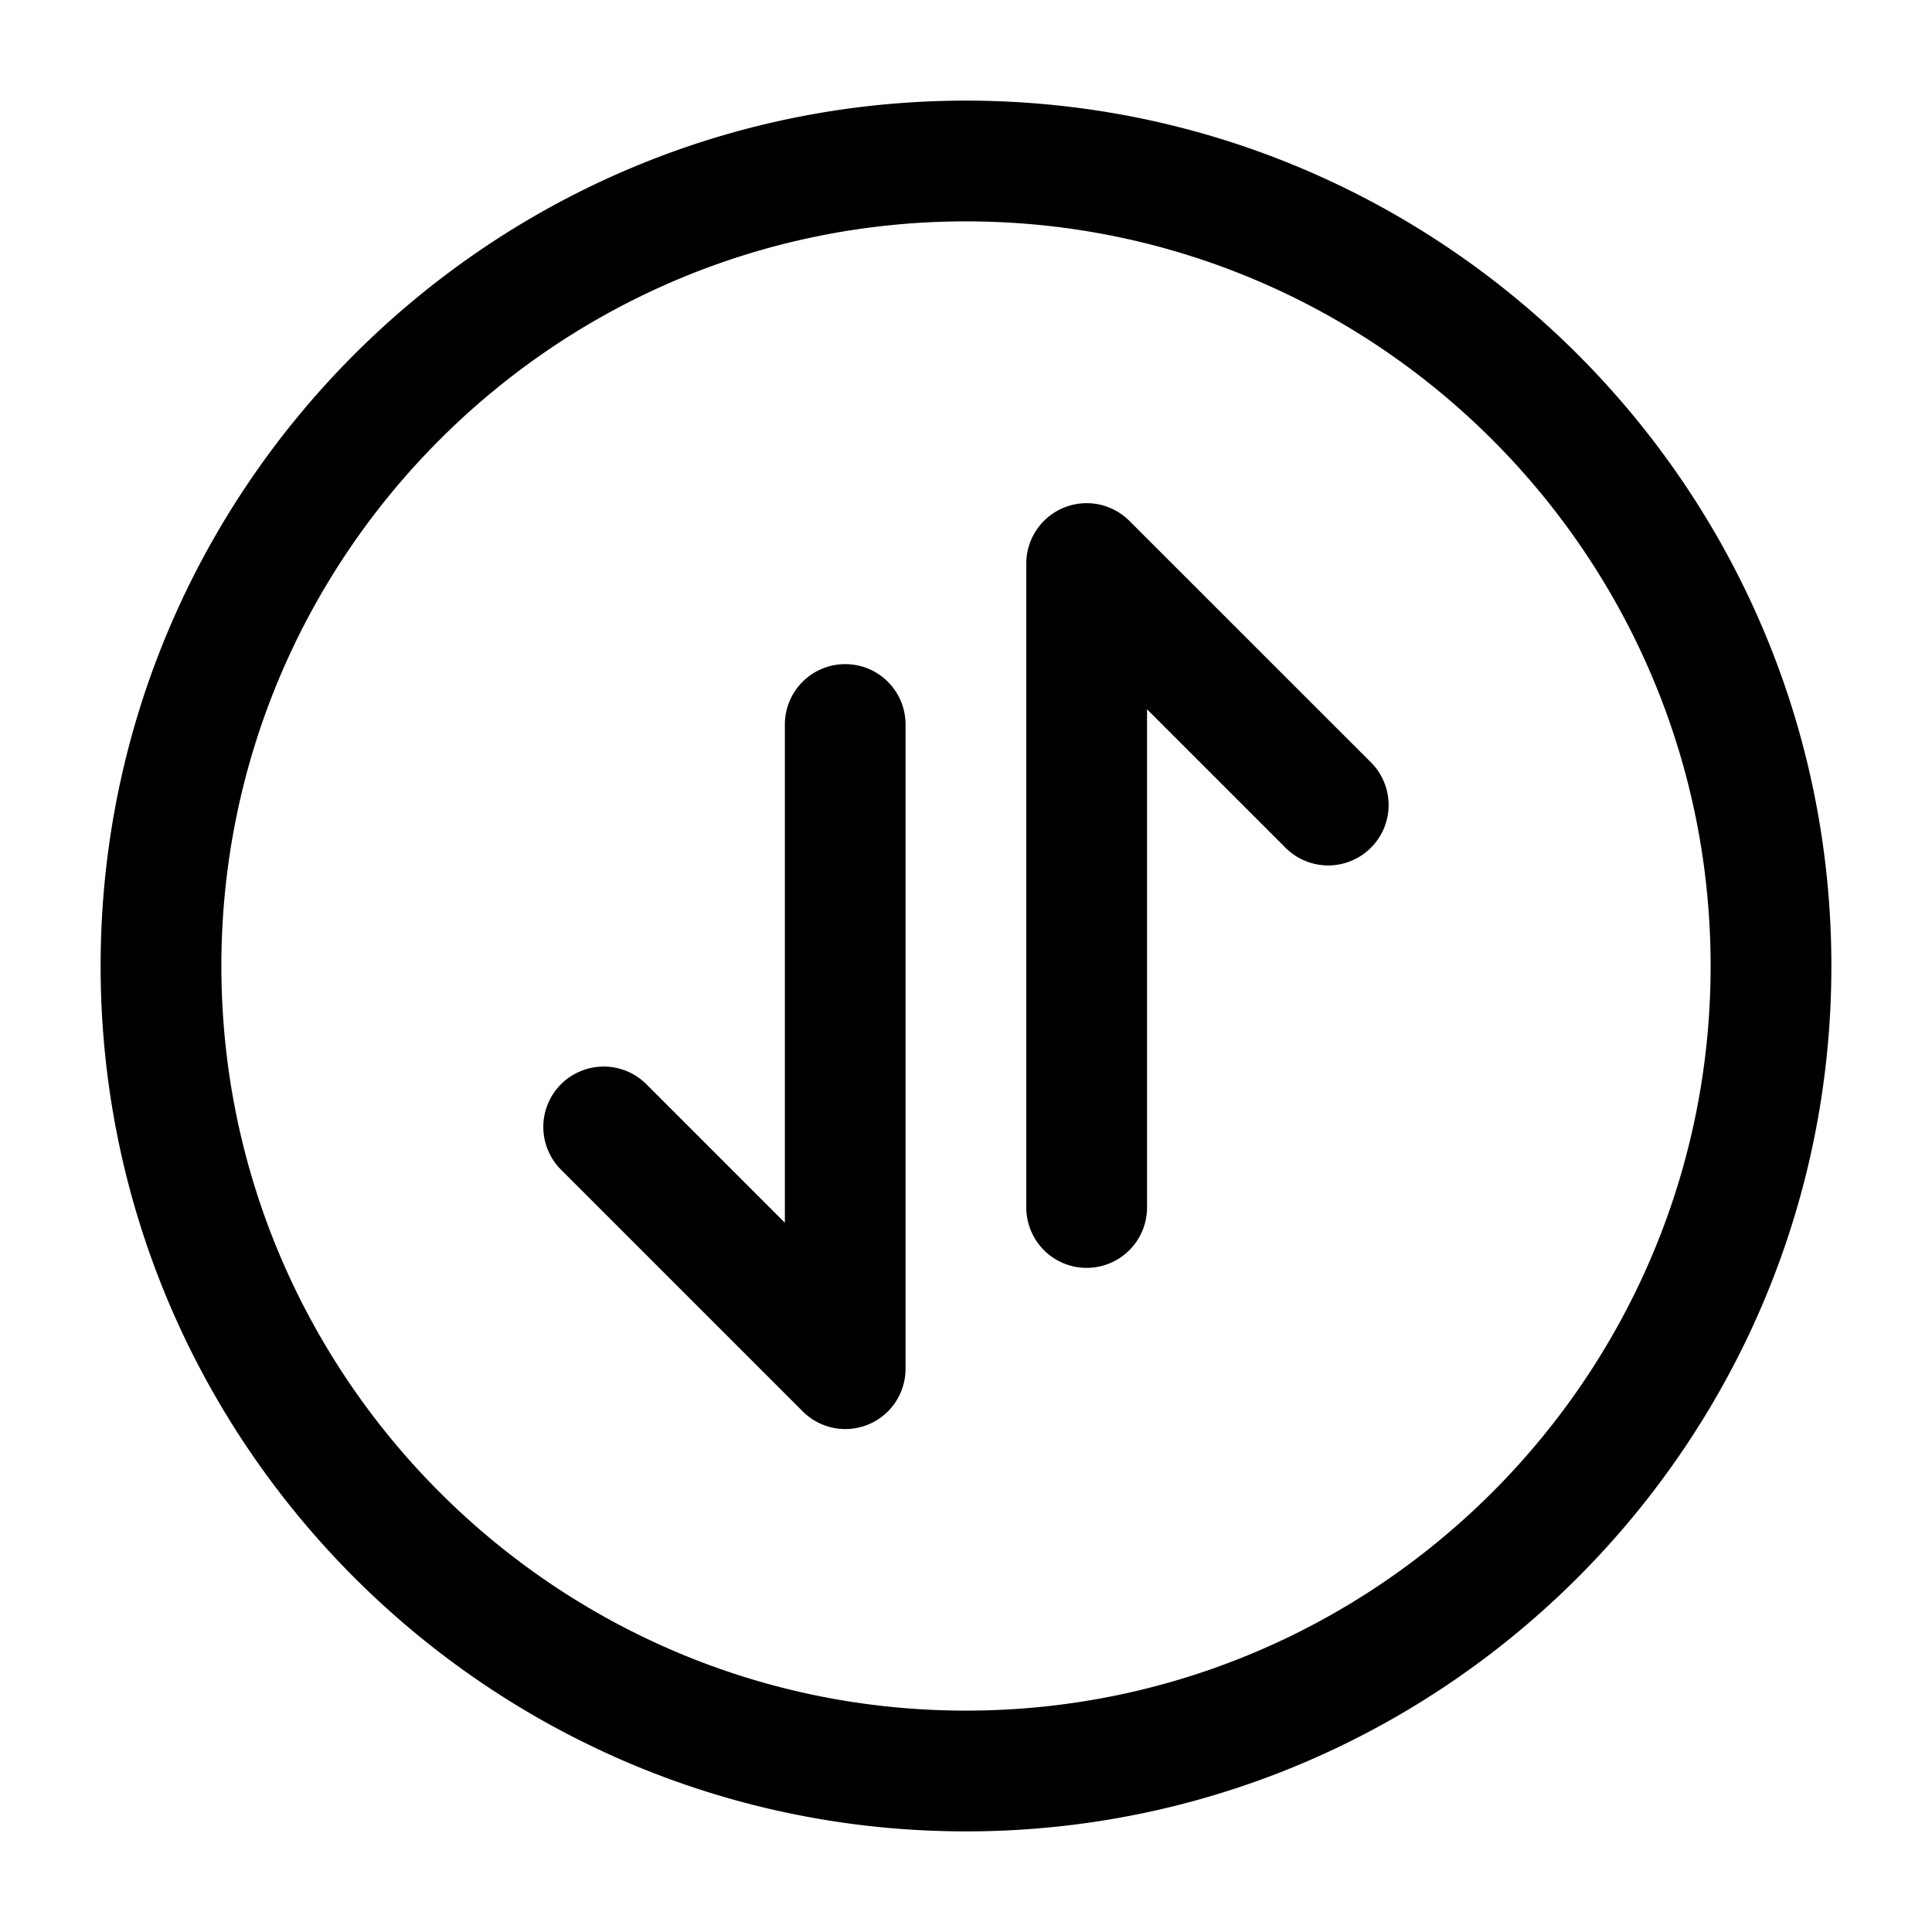 <svg xmlns="http://www.w3.org/2000/svg" width="24" height="24" fill="none"><path fill="currentColor" d="M17.03 9.47a.75.75 0 0 1-1.061 1.061l-1.72-1.72V15a.75.75 0 0 1-1.5 0V7a.75.75 0 0 1 1.28-.53zM10.5 8.25a.75.75 0 0 0-.75.75v6.189l-1.72-1.72a.75.75 0 0 0-1.061 1.061l3 3a.748.748 0 0 0 1.28-.53V9a.749.749 0 0 0-.749-.75M22.75 12c0 5.928-4.822 10.75-10.75 10.75S1.25 17.928 1.25 12 6.072 1.25 12 1.25 22.75 6.072 22.75 12m-1.5 0c0-5.101-4.149-9.25-9.25-9.25S2.75 6.899 2.75 12s4.149 9.25 9.25 9.25 9.25-4.149 9.25-9.25"/></svg>